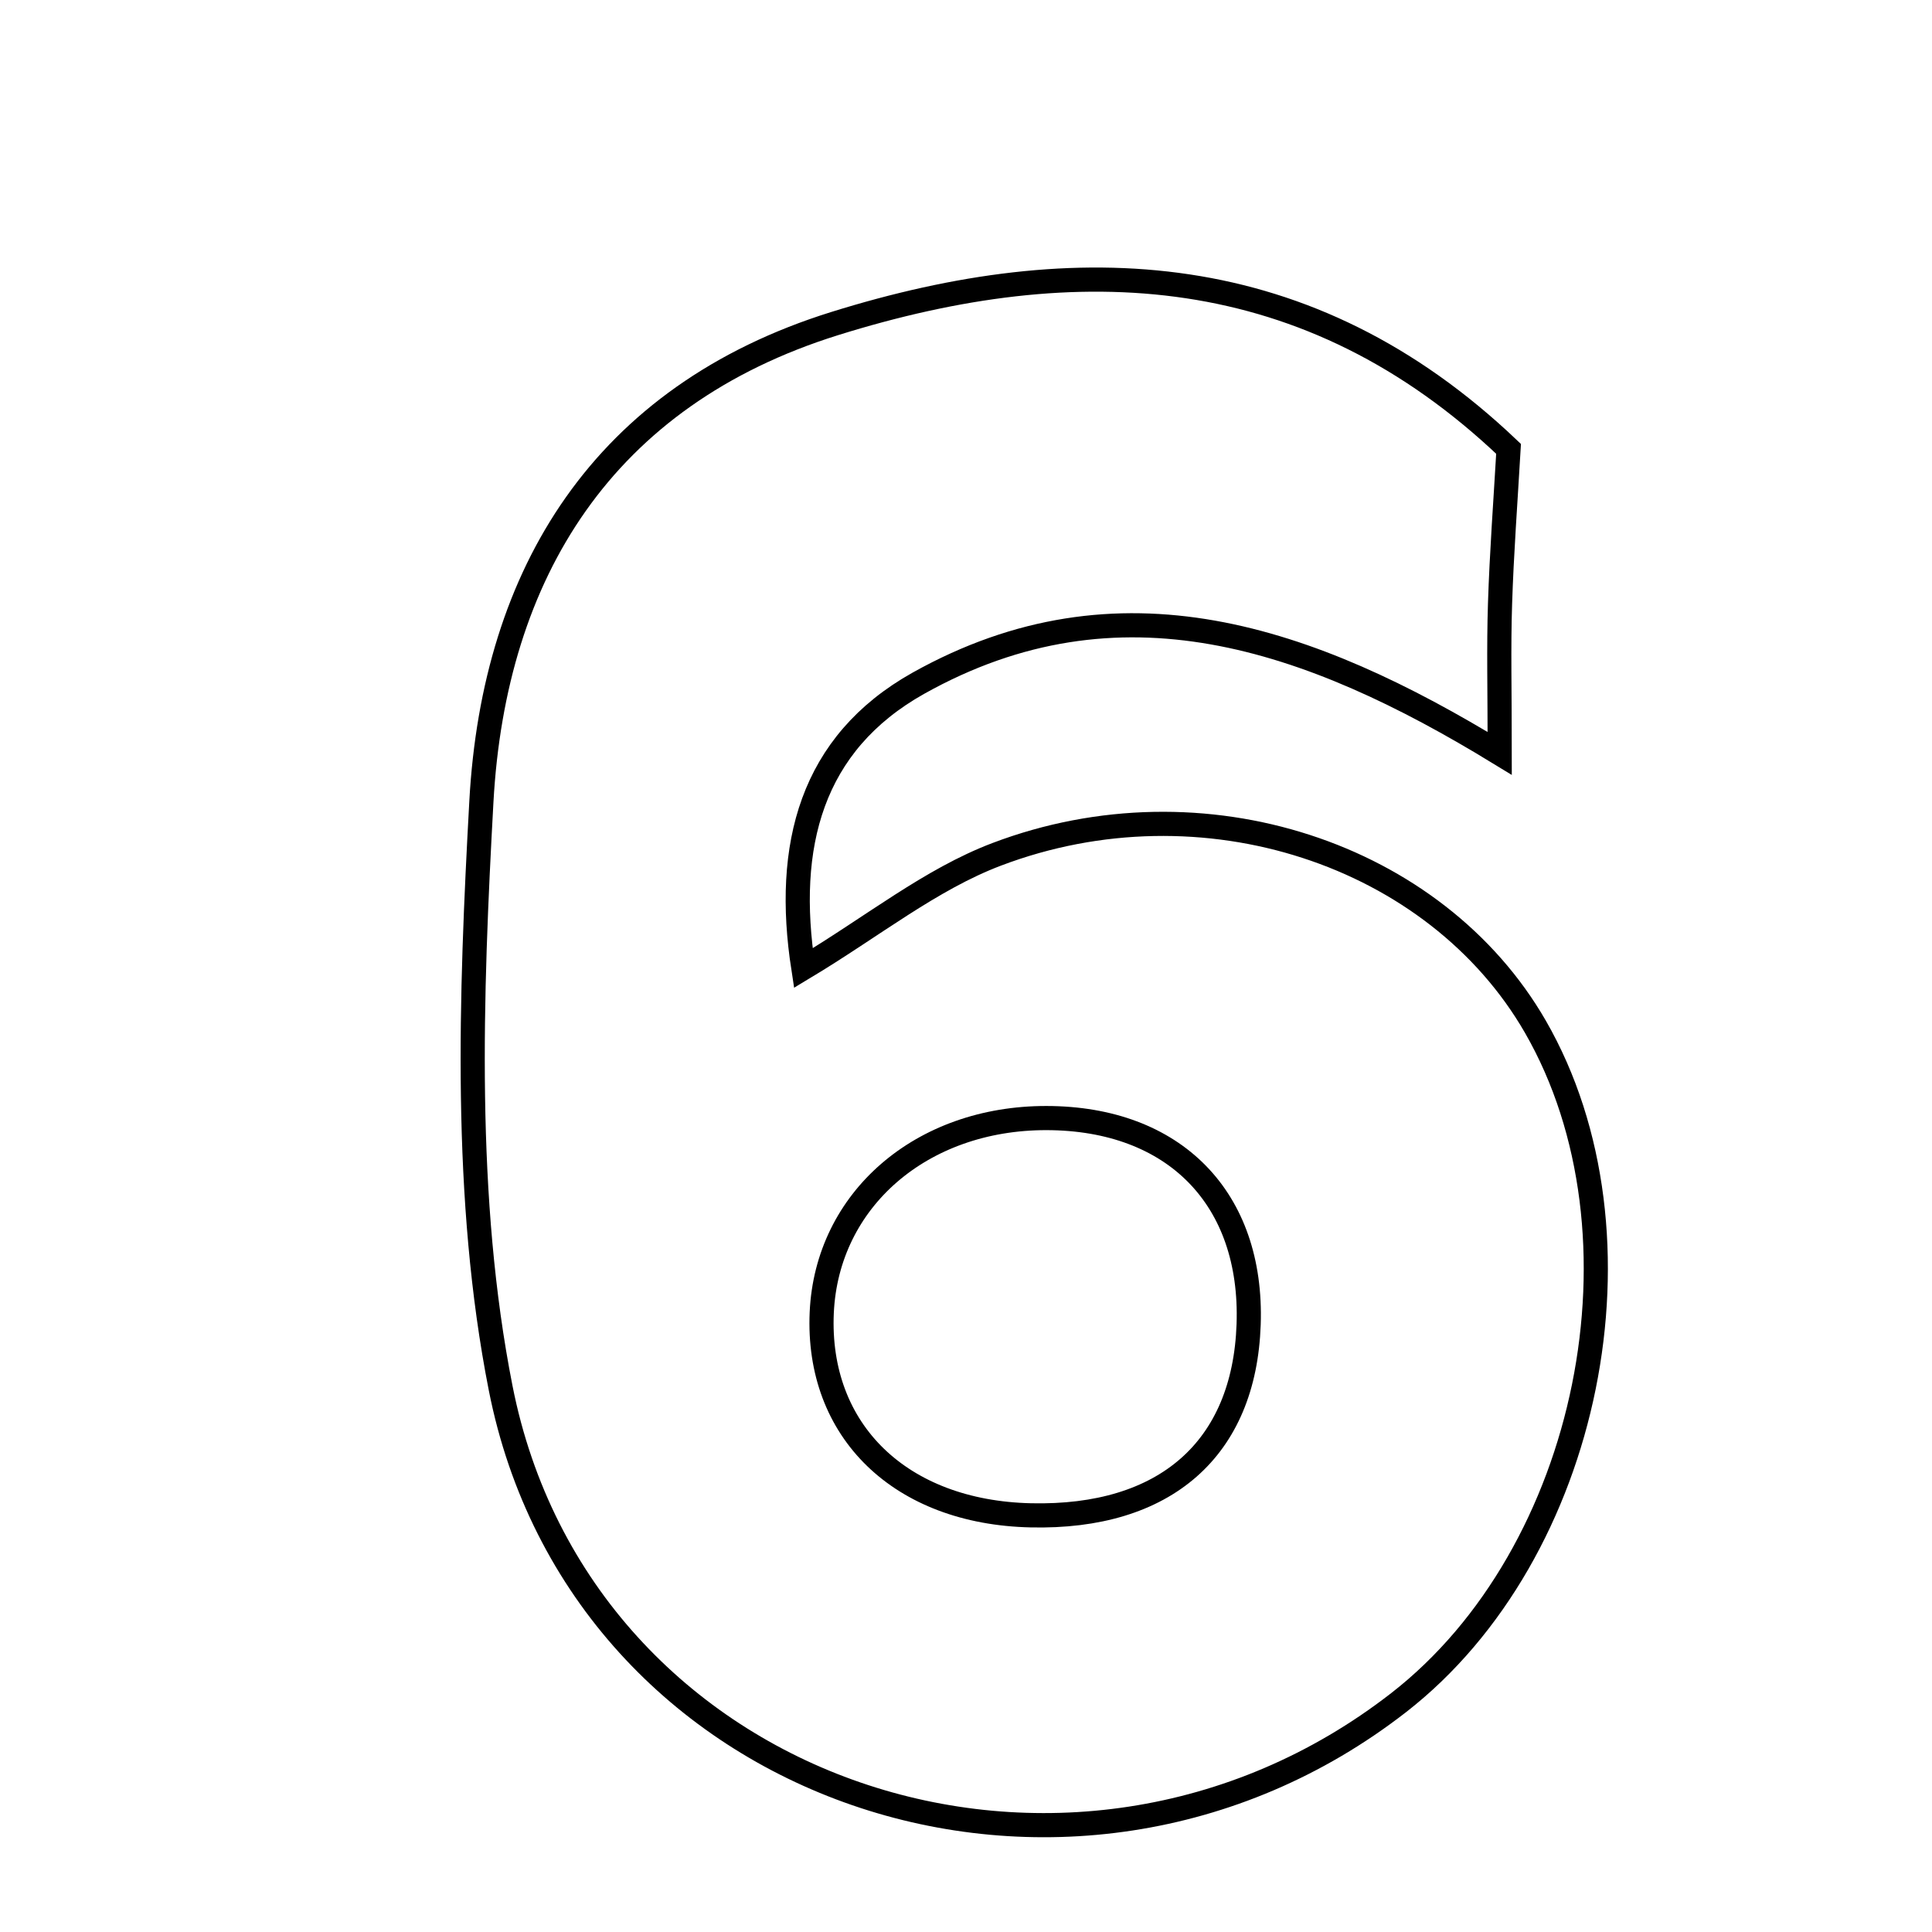 <svg xmlns="http://www.w3.org/2000/svg" viewBox="0.0 0.0 24.0 24.0" height="200px" width="200px"><path fill="none" stroke="black" stroke-width=".3" stroke-opacity="1.0"  filling="0" d="M10.367 4.02 C13.393 3.075 16.256 3.212 18.74 5.576 C18.701 6.246 18.654 6.872 18.634 7.499 C18.616 8.041 18.63 8.585 18.63 9.359 C16.263 7.912 13.902 7.092 11.409 8.487 C10.074 9.235 9.745 10.508 9.979 12.026 C10.844 11.507 11.561 10.924 12.381 10.613 C14.945 9.64 17.837 10.609 19.073 12.754 C20.56 15.336 19.758 19.298 17.374 21.151 C13.288 24.326 7.214 22.299 6.219 17.242 C5.755 14.886 5.847 12.379 5.98 9.956 C6.137 7.117 7.493 4.918 10.367 4.02"></path>
<path fill="none" stroke="black" stroke-width=".3" stroke-opacity="1.0"  filling="0" d="M12.999 13.889 C14.588 13.891 15.565 14.887 15.511 16.452 C15.458 17.999 14.474 18.862 12.806 18.824 C11.185 18.788 10.142 17.775 10.208 16.305 C10.272 14.903 11.446 13.887 12.999 13.889"></path></svg>